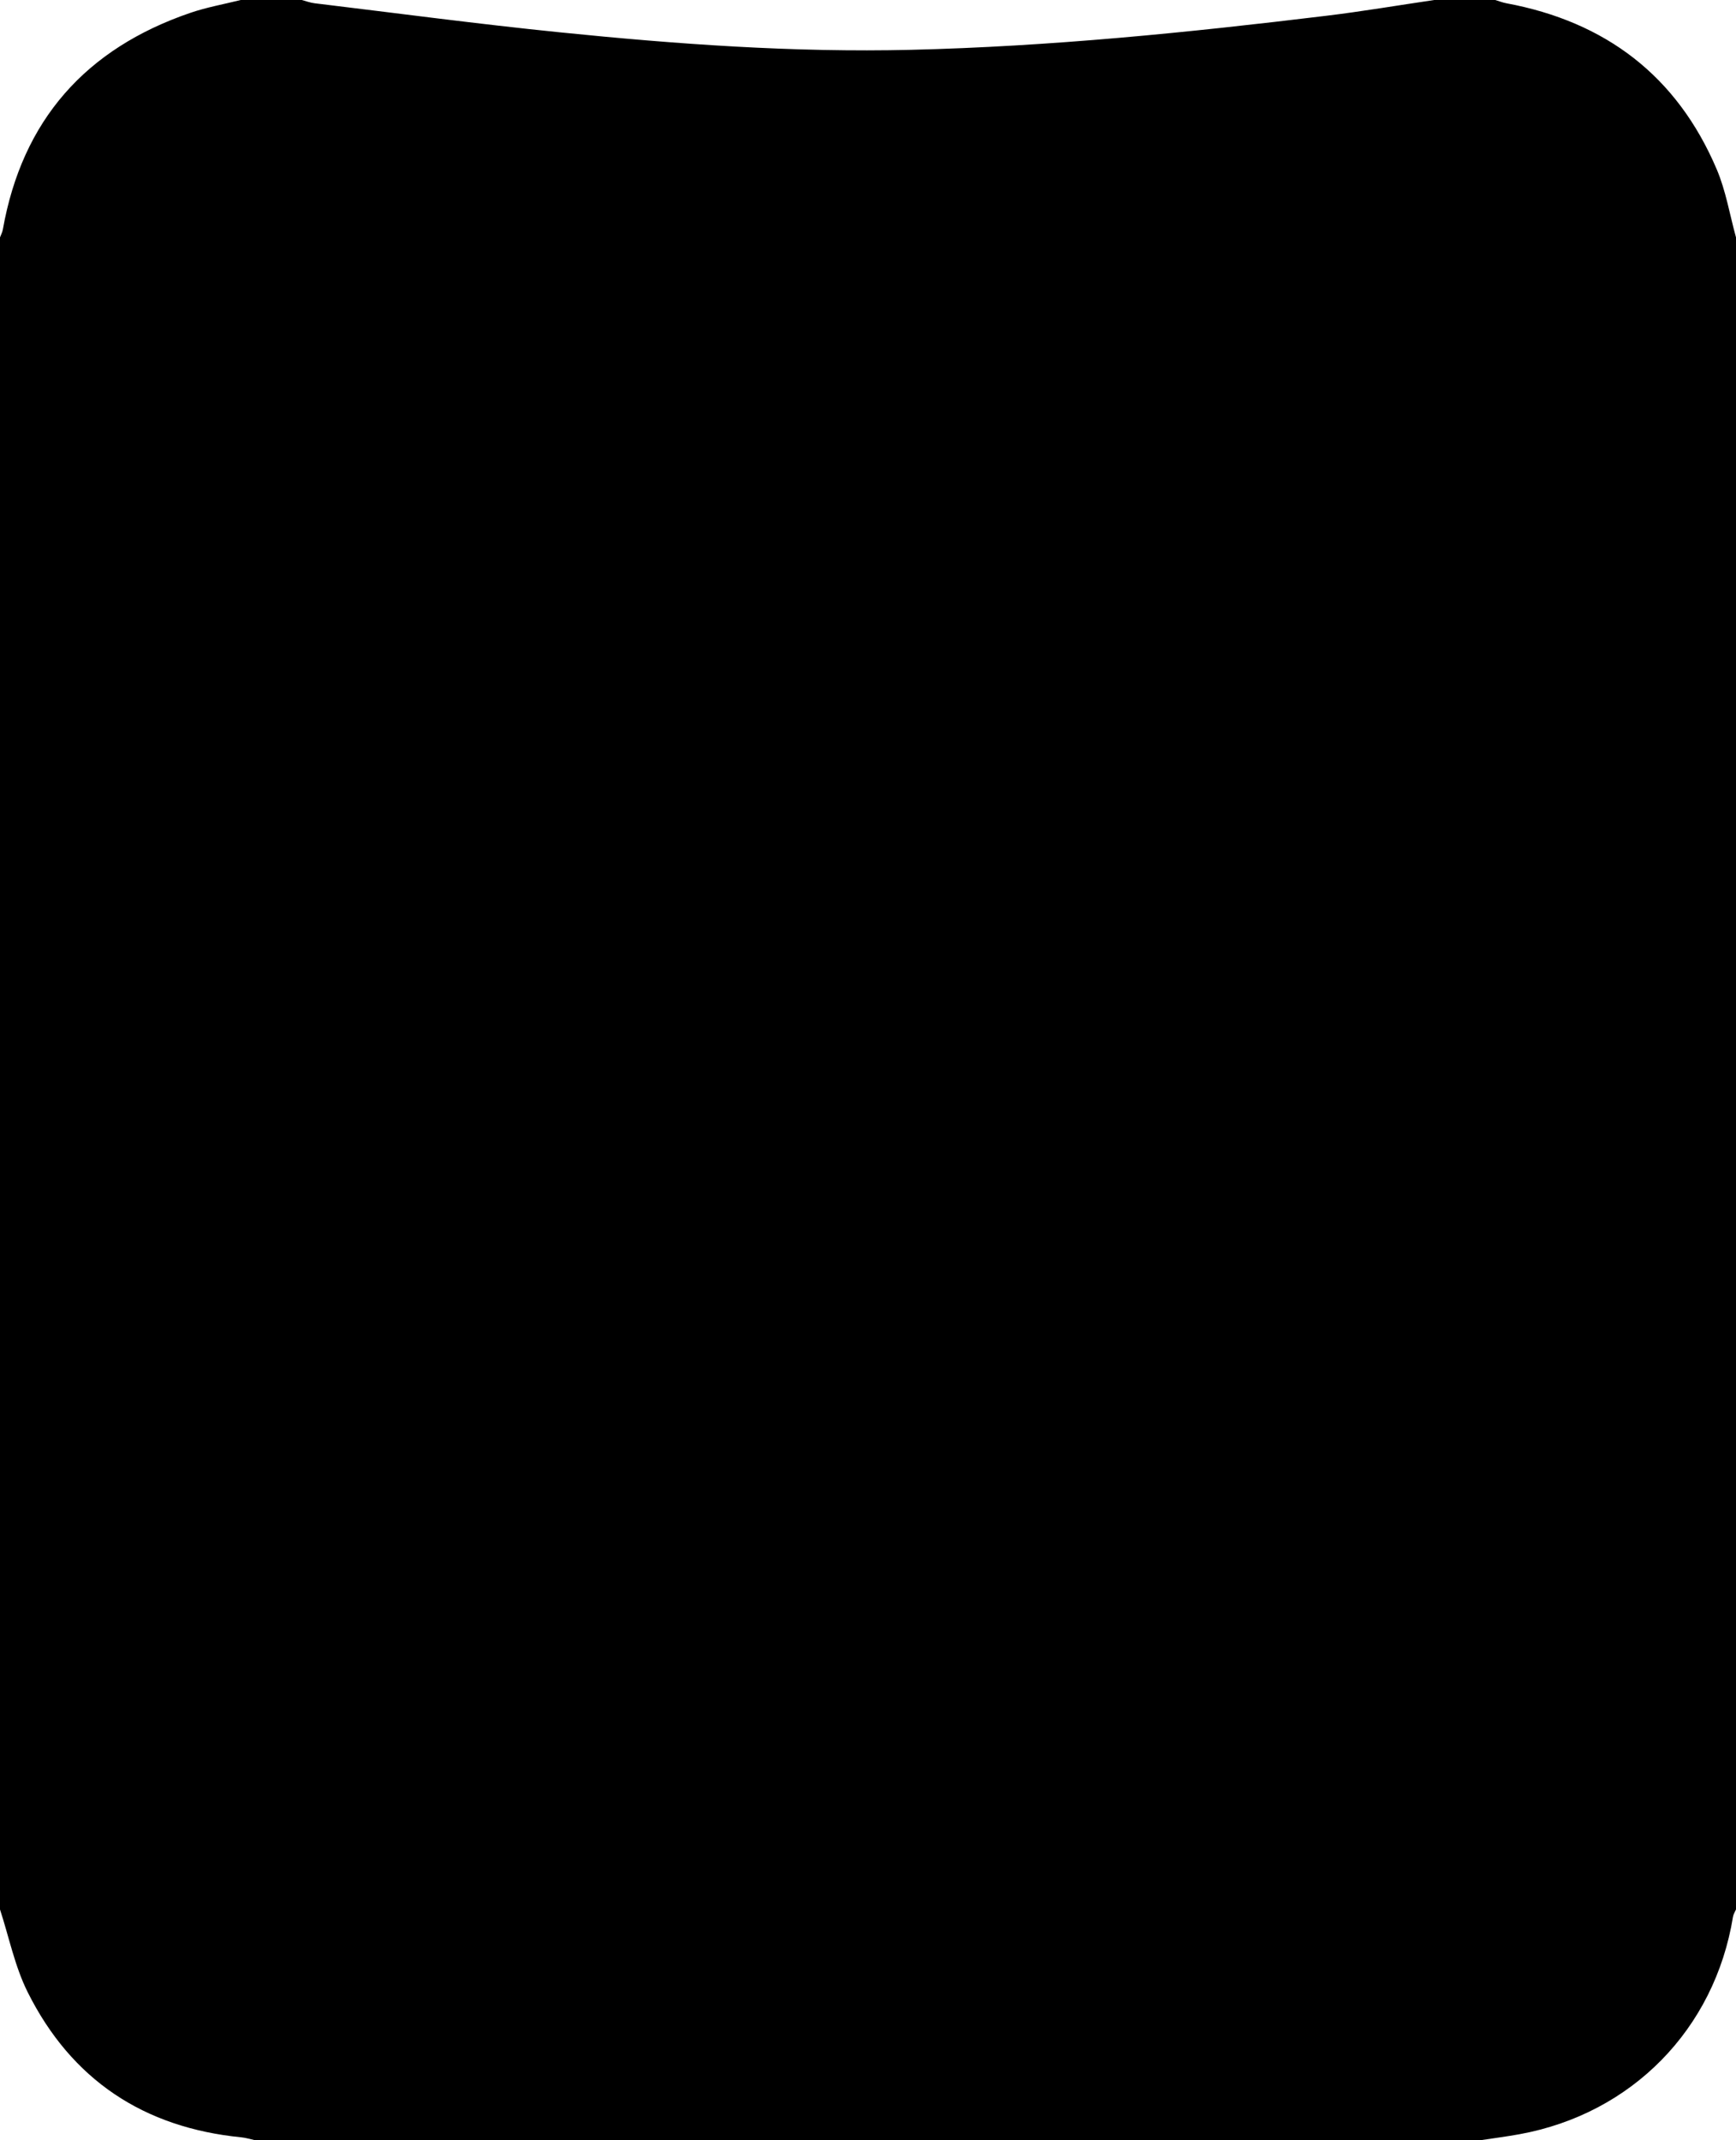 <?xml version="1.0" encoding="UTF-8"?>
<svg id="uuid-fcc5f135-042b-43d2-b044-d6d6ad43f797" data-name="nime" xmlns="http://www.w3.org/2000/svg" viewBox="0 0 512 631">
  <defs>
    <style>
      .uuid-0330a7d8-f3ef-47d1-8511-e2bd8d63f461 {
        stroke-width: 0px;
      }
    </style>
  </defs>
  <g id="uuid-49e56358-c4c7-464a-a9a0-25a630a187e6" data-name="group">
    <path id="uuid-2c7fde6a-1ce6-4c38-9a55-a8d11dab61cc" data-name="contur" class="uuid-0330a7d8-f3ef-47d1-8511-e2bd8d63f461" d="m437,631H75c-1.28-.27-2.54-.68-3.83-.8-28.78-2.84-50.1-16.97-63.01-42.81-3.79-7.59-5.5-16.23-8.16-24.38C0,398.67,0,234.33,0,70c.28-.76.69-1.5.83-2.29C6.55,35.4,25.31,14.33,56.13,3.79,60.96,2.14,66.04,1.24,71,0,77,0,83,0,89,0c1.26.33,2.5.81,3.78.96,24.1,2.91,48.17,6.12,72.32,8.57,34.44,3.5,68.96,5.99,103.62,5.16,40.95-.98,81.67-5.09,122.3-10.02C401.71,3.38,412.34,1.57,423,0c6,0,12,0,18,0,1.08.33,2.15.75,3.26.96,29.3,5.44,50.37,21.45,62.07,49,2.69,6.34,3.82,13.34,5.67,20.04v493c-.31.73-.77,1.43-.89,2.18-5.4,33.14-29.83,58.06-62.94,64.1-3.7.68-7.44,1.15-11.17,1.72Z"/>
  </g>
</svg>